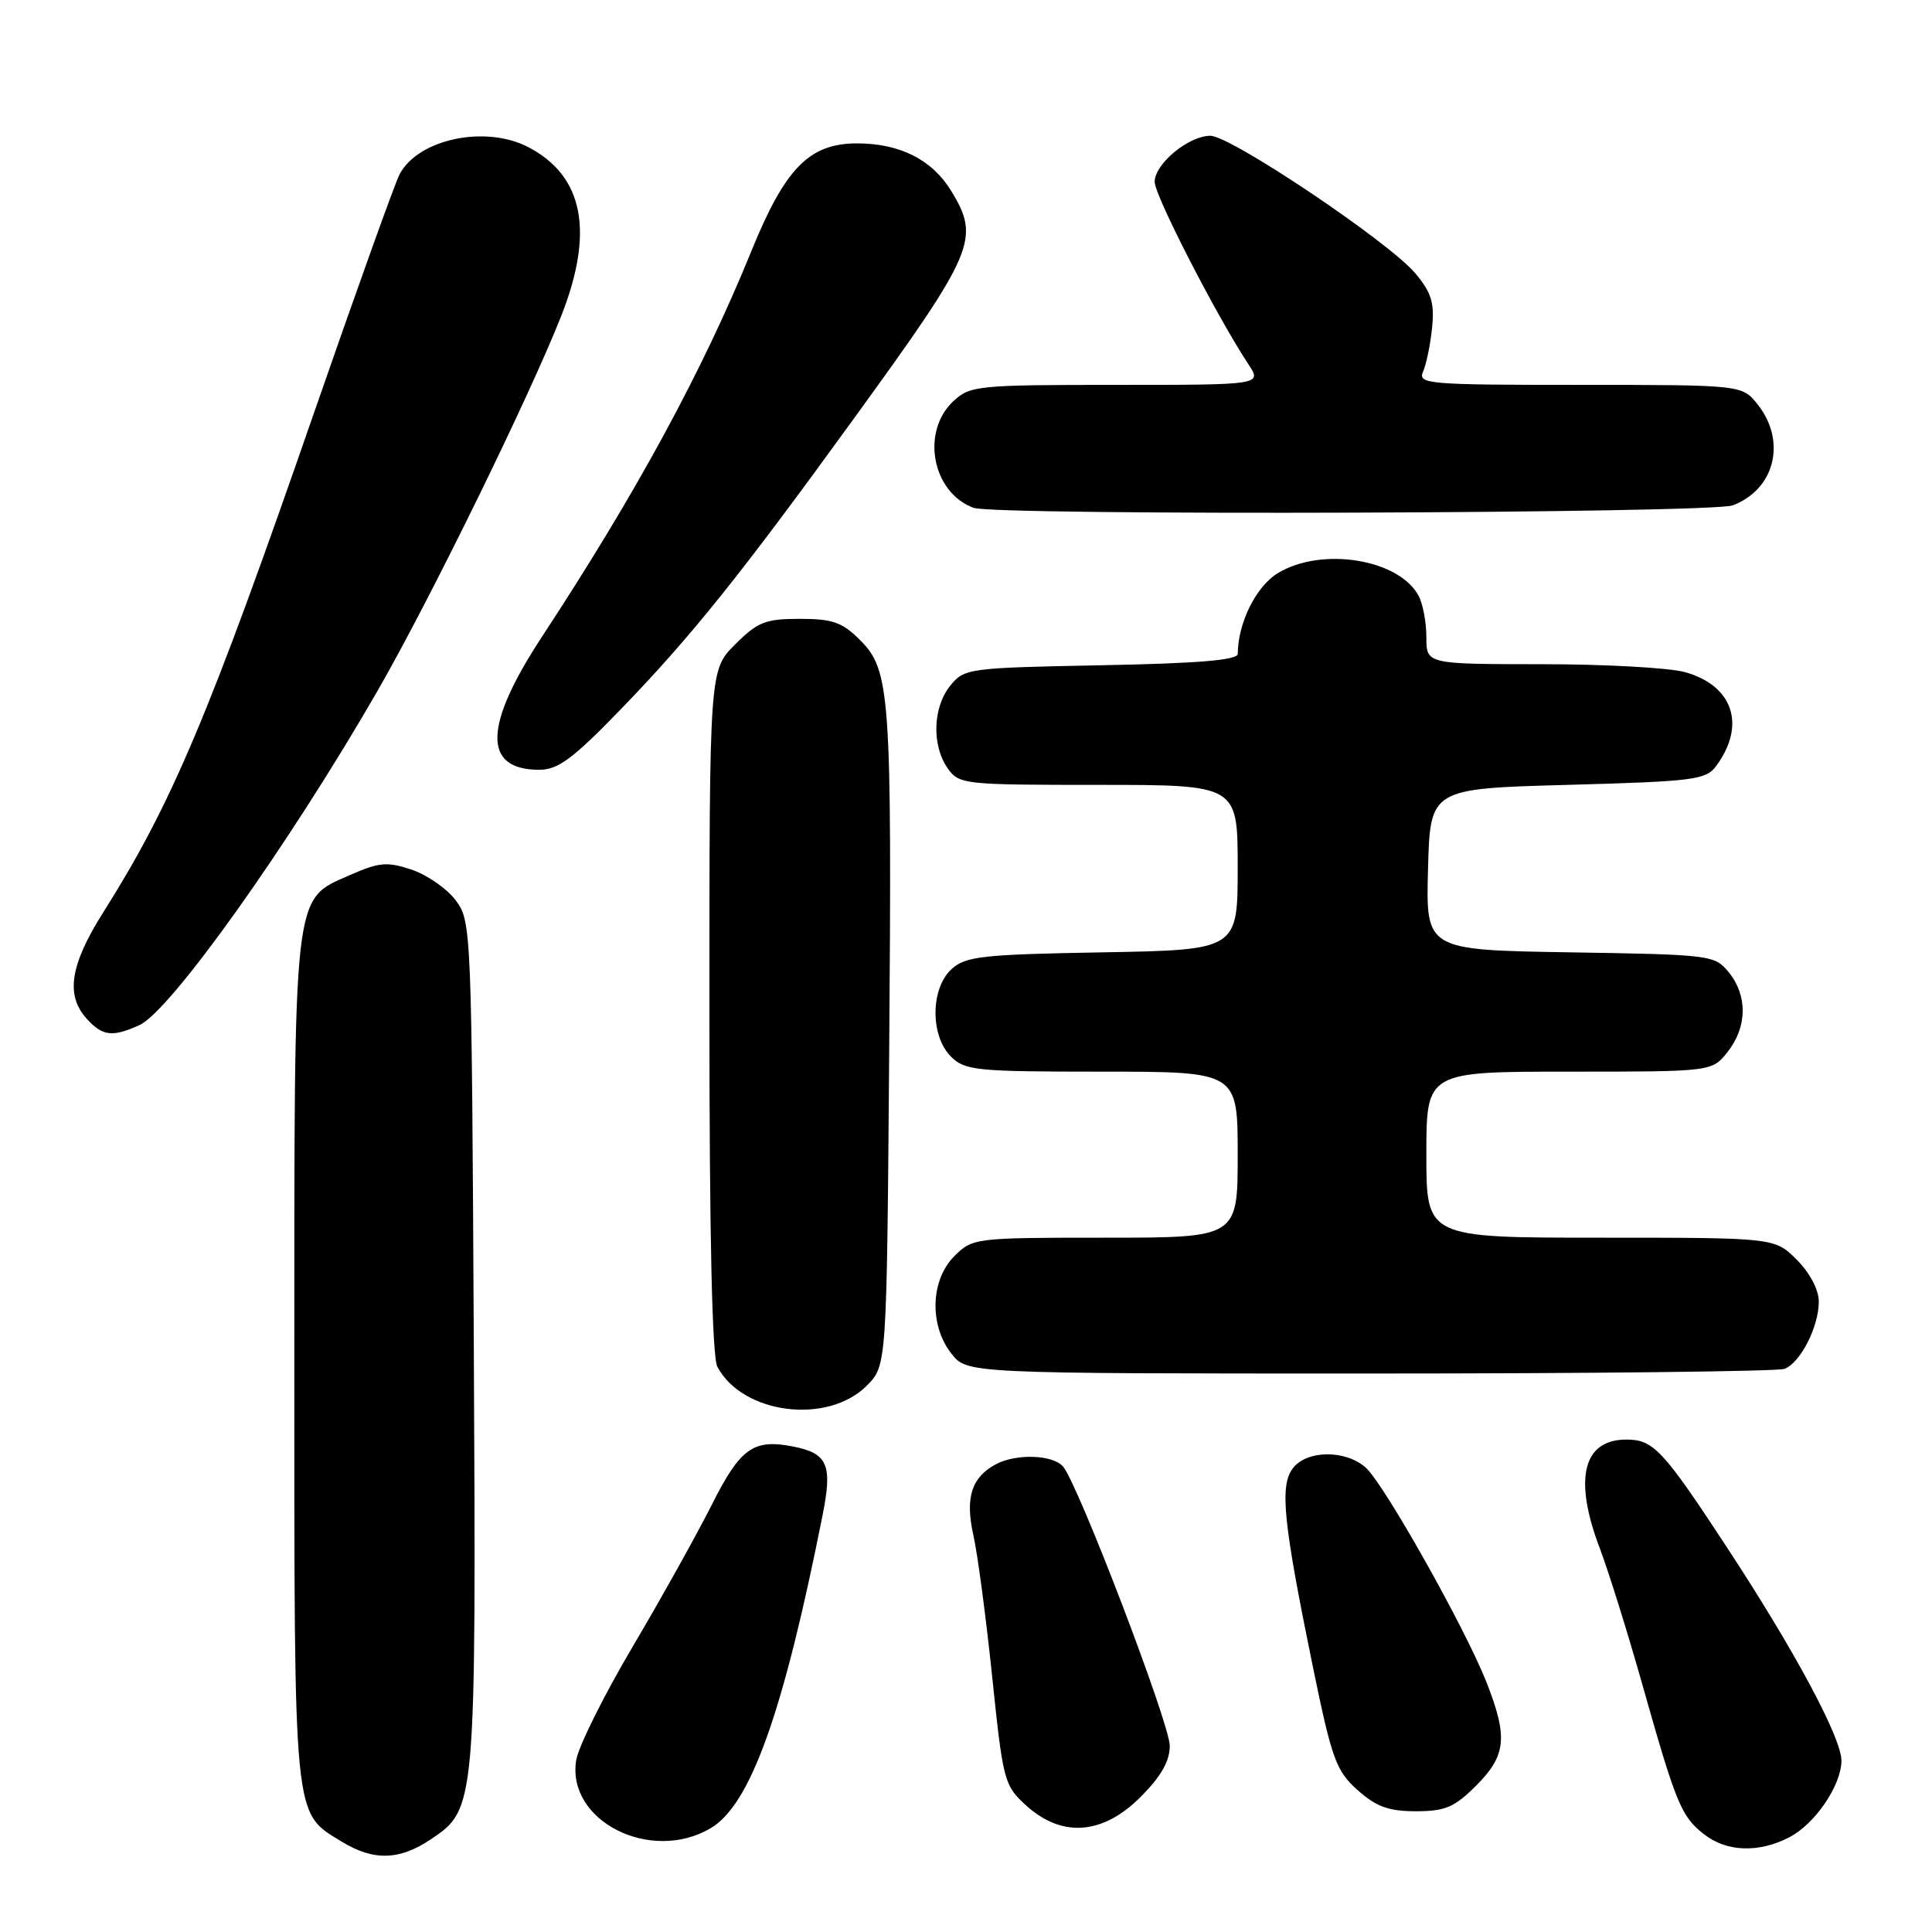 <?xml version="1.0" encoding="UTF-8" standalone="no"?>
<!DOCTYPE svg PUBLIC "-//W3C//DTD SVG 1.1//EN" "http://www.w3.org/Graphics/SVG/1.1/DTD/svg11.dtd" >
<svg xmlns="http://www.w3.org/2000/svg" xmlns:xlink="http://www.w3.org/1999/xlink" version="1.1" viewBox="0 0 256 256">
 <g >
 <path fill="currentColor"
d=" M 57.10 243.71 C 63.08 239.69 63.09 239.57 62.78 177.90 C 62.50 123.08 62.46 122.10 60.40 119.32 C 59.25 117.77 56.62 115.94 54.56 115.24 C 51.28 114.15 50.26 114.24 46.37 115.95 C 38.77 119.31 39.00 117.34 39.00 180.52 C 39.00 241.86 38.83 240.09 45.30 244.04 C 49.51 246.61 52.94 246.51 57.10 243.71 Z  M 237.09 243.45 C 240.50 241.69 243.99 236.56 244.00 233.30 C 244.00 230.26 237.78 218.67 228.78 204.96 C 220.35 192.10 219.08 190.75 215.50 190.75 C 209.73 190.75 208.47 195.97 212.01 205.24 C 213.11 208.13 215.61 216.12 217.56 223.00 C 222.09 239.04 222.76 240.67 225.77 243.03 C 228.78 245.40 233.03 245.55 237.09 243.45 Z  M 94.16 242.25 C 99.45 239.13 103.79 226.99 109.01 200.70 C 110.32 194.10 109.67 192.58 105.13 191.68 C 99.84 190.62 98.09 191.87 94.32 199.38 C 92.35 203.30 87.62 211.78 83.81 218.23 C 80.00 224.68 76.64 231.43 76.35 233.23 C 75.04 241.28 86.21 246.93 94.16 242.25 Z  M 151.12 238.12 C 153.84 235.39 155.00 233.37 155.00 231.33 C 155.00 228.40 142.94 196.84 140.87 194.34 C 139.55 192.75 134.66 192.58 131.96 194.02 C 128.73 195.75 127.87 198.45 128.97 203.39 C 129.53 205.85 130.65 214.30 131.47 222.18 C 132.91 236.04 133.05 236.59 135.99 239.25 C 140.72 243.53 146.11 243.13 151.12 238.12 Z  M 195.60 236.60 C 199.59 232.61 199.83 230.18 196.95 222.86 C 194.12 215.70 183.44 196.71 180.99 194.49 C 178.32 192.07 173.12 192.12 171.29 194.58 C 169.55 196.92 170.03 201.67 173.95 220.80 C 176.48 233.11 177.03 234.64 179.88 237.19 C 182.36 239.40 184.00 240.00 187.62 240.00 C 191.50 240.00 192.72 239.48 195.60 236.60 Z  M 114.84 183.62 C 117.50 180.96 117.50 180.96 117.82 139.73 C 118.19 92.02 117.96 88.81 113.98 84.83 C 111.61 82.45 110.33 82.00 105.98 82.00 C 101.42 82.00 100.39 82.41 97.40 85.40 C 94.00 88.80 94.00 88.80 94.00 133.97 C 94.00 163.97 94.36 179.80 95.06 181.12 C 98.42 187.39 109.64 188.81 114.84 183.62 Z  M 236.46 181.38 C 238.57 180.57 241.00 175.80 241.00 172.47 C 241.00 170.90 239.82 168.67 238.08 166.92 C 235.15 164.00 235.15 164.00 212.08 164.00 C 189.00 164.00 189.00 164.00 189.00 153.00 C 189.00 142.00 189.00 142.00 207.93 142.00 C 226.85 142.00 226.85 142.00 228.93 139.37 C 231.52 136.07 231.58 131.94 229.09 128.86 C 227.22 126.55 226.77 126.49 208.06 126.19 C 188.93 125.88 188.93 125.88 189.22 115.19 C 189.50 104.50 189.50 104.50 207.71 104.00 C 224.44 103.54 226.04 103.34 227.40 101.50 C 231.40 96.09 229.65 90.83 223.26 89.06 C 221.19 88.48 212.64 88.01 204.25 88.01 C 189.00 88.00 189.00 88.00 189.00 84.43 C 189.00 82.47 188.54 80.00 187.97 78.94 C 185.36 74.07 175.10 72.42 169.31 75.95 C 166.42 77.72 164.03 82.54 164.01 86.65 C 164.00 87.47 158.70 87.91 145.91 88.15 C 128.31 88.49 127.77 88.56 125.91 90.86 C 123.60 93.72 123.44 98.75 125.56 101.78 C 127.07 103.94 127.63 104.00 145.56 104.00 C 164.00 104.00 164.00 104.00 164.00 114.94 C 164.00 125.87 164.00 125.87 146.10 126.19 C 130.17 126.47 127.97 126.71 126.10 128.40 C 123.29 130.95 123.24 137.24 126.00 140.00 C 127.85 141.85 129.33 142.00 146.00 142.00 C 164.00 142.00 164.00 142.00 164.00 153.00 C 164.00 164.00 164.00 164.00 146.45 164.00 C 129.16 164.00 128.87 164.04 126.45 166.45 C 123.29 169.62 123.11 175.60 126.07 179.37 C 128.15 182.00 128.15 182.00 181.49 182.00 C 210.83 182.00 235.56 181.72 236.46 181.38 Z  M 18.48 135.83 C 22.60 133.95 38.30 111.90 50.05 91.50 C 56.94 79.53 70.19 52.47 74.38 41.83 C 78.77 30.67 77.31 23.28 69.97 19.48 C 64.30 16.55 55.45 18.41 52.96 23.07 C 52.36 24.19 47.24 38.47 41.57 54.81 C 27.70 94.80 22.77 106.50 13.70 120.86 C 9.28 127.85 8.66 131.86 11.49 134.99 C 13.59 137.30 14.89 137.46 18.48 135.83 Z  M 82.21 94.03 C 91.55 84.39 98.15 76.16 113.24 55.33 C 129.19 33.34 129.91 31.64 126.04 25.30 C 123.52 21.16 119.24 19.00 113.57 19.00 C 107.23 19.00 104.03 22.27 99.54 33.32 C 93.10 49.15 84.35 65.27 71.82 84.36 C 64.06 96.18 63.94 102.00 71.45 102.00 C 73.94 102.00 75.89 100.56 82.21 94.03 Z  M 229.60 66.96 C 235.17 64.85 236.75 58.50 232.93 53.63 C 230.85 51.00 230.85 51.00 209.32 51.00 C 189.18 51.00 187.84 50.89 188.56 49.25 C 188.99 48.29 189.53 45.67 189.76 43.43 C 190.09 40.12 189.68 38.77 187.53 36.21 C 184.02 32.04 163.08 17.99 160.38 17.99 C 157.49 18.00 153.00 21.71 153.00 24.10 C 153.00 25.91 161.23 41.92 165.41 48.25 C 167.23 51.00 167.23 51.00 147.93 51.00 C 129.49 51.00 128.53 51.10 126.31 53.17 C 121.99 57.24 123.52 65.27 129.00 67.29 C 131.89 68.35 226.76 68.04 229.60 66.96 Z "/>
</g>
</svg>